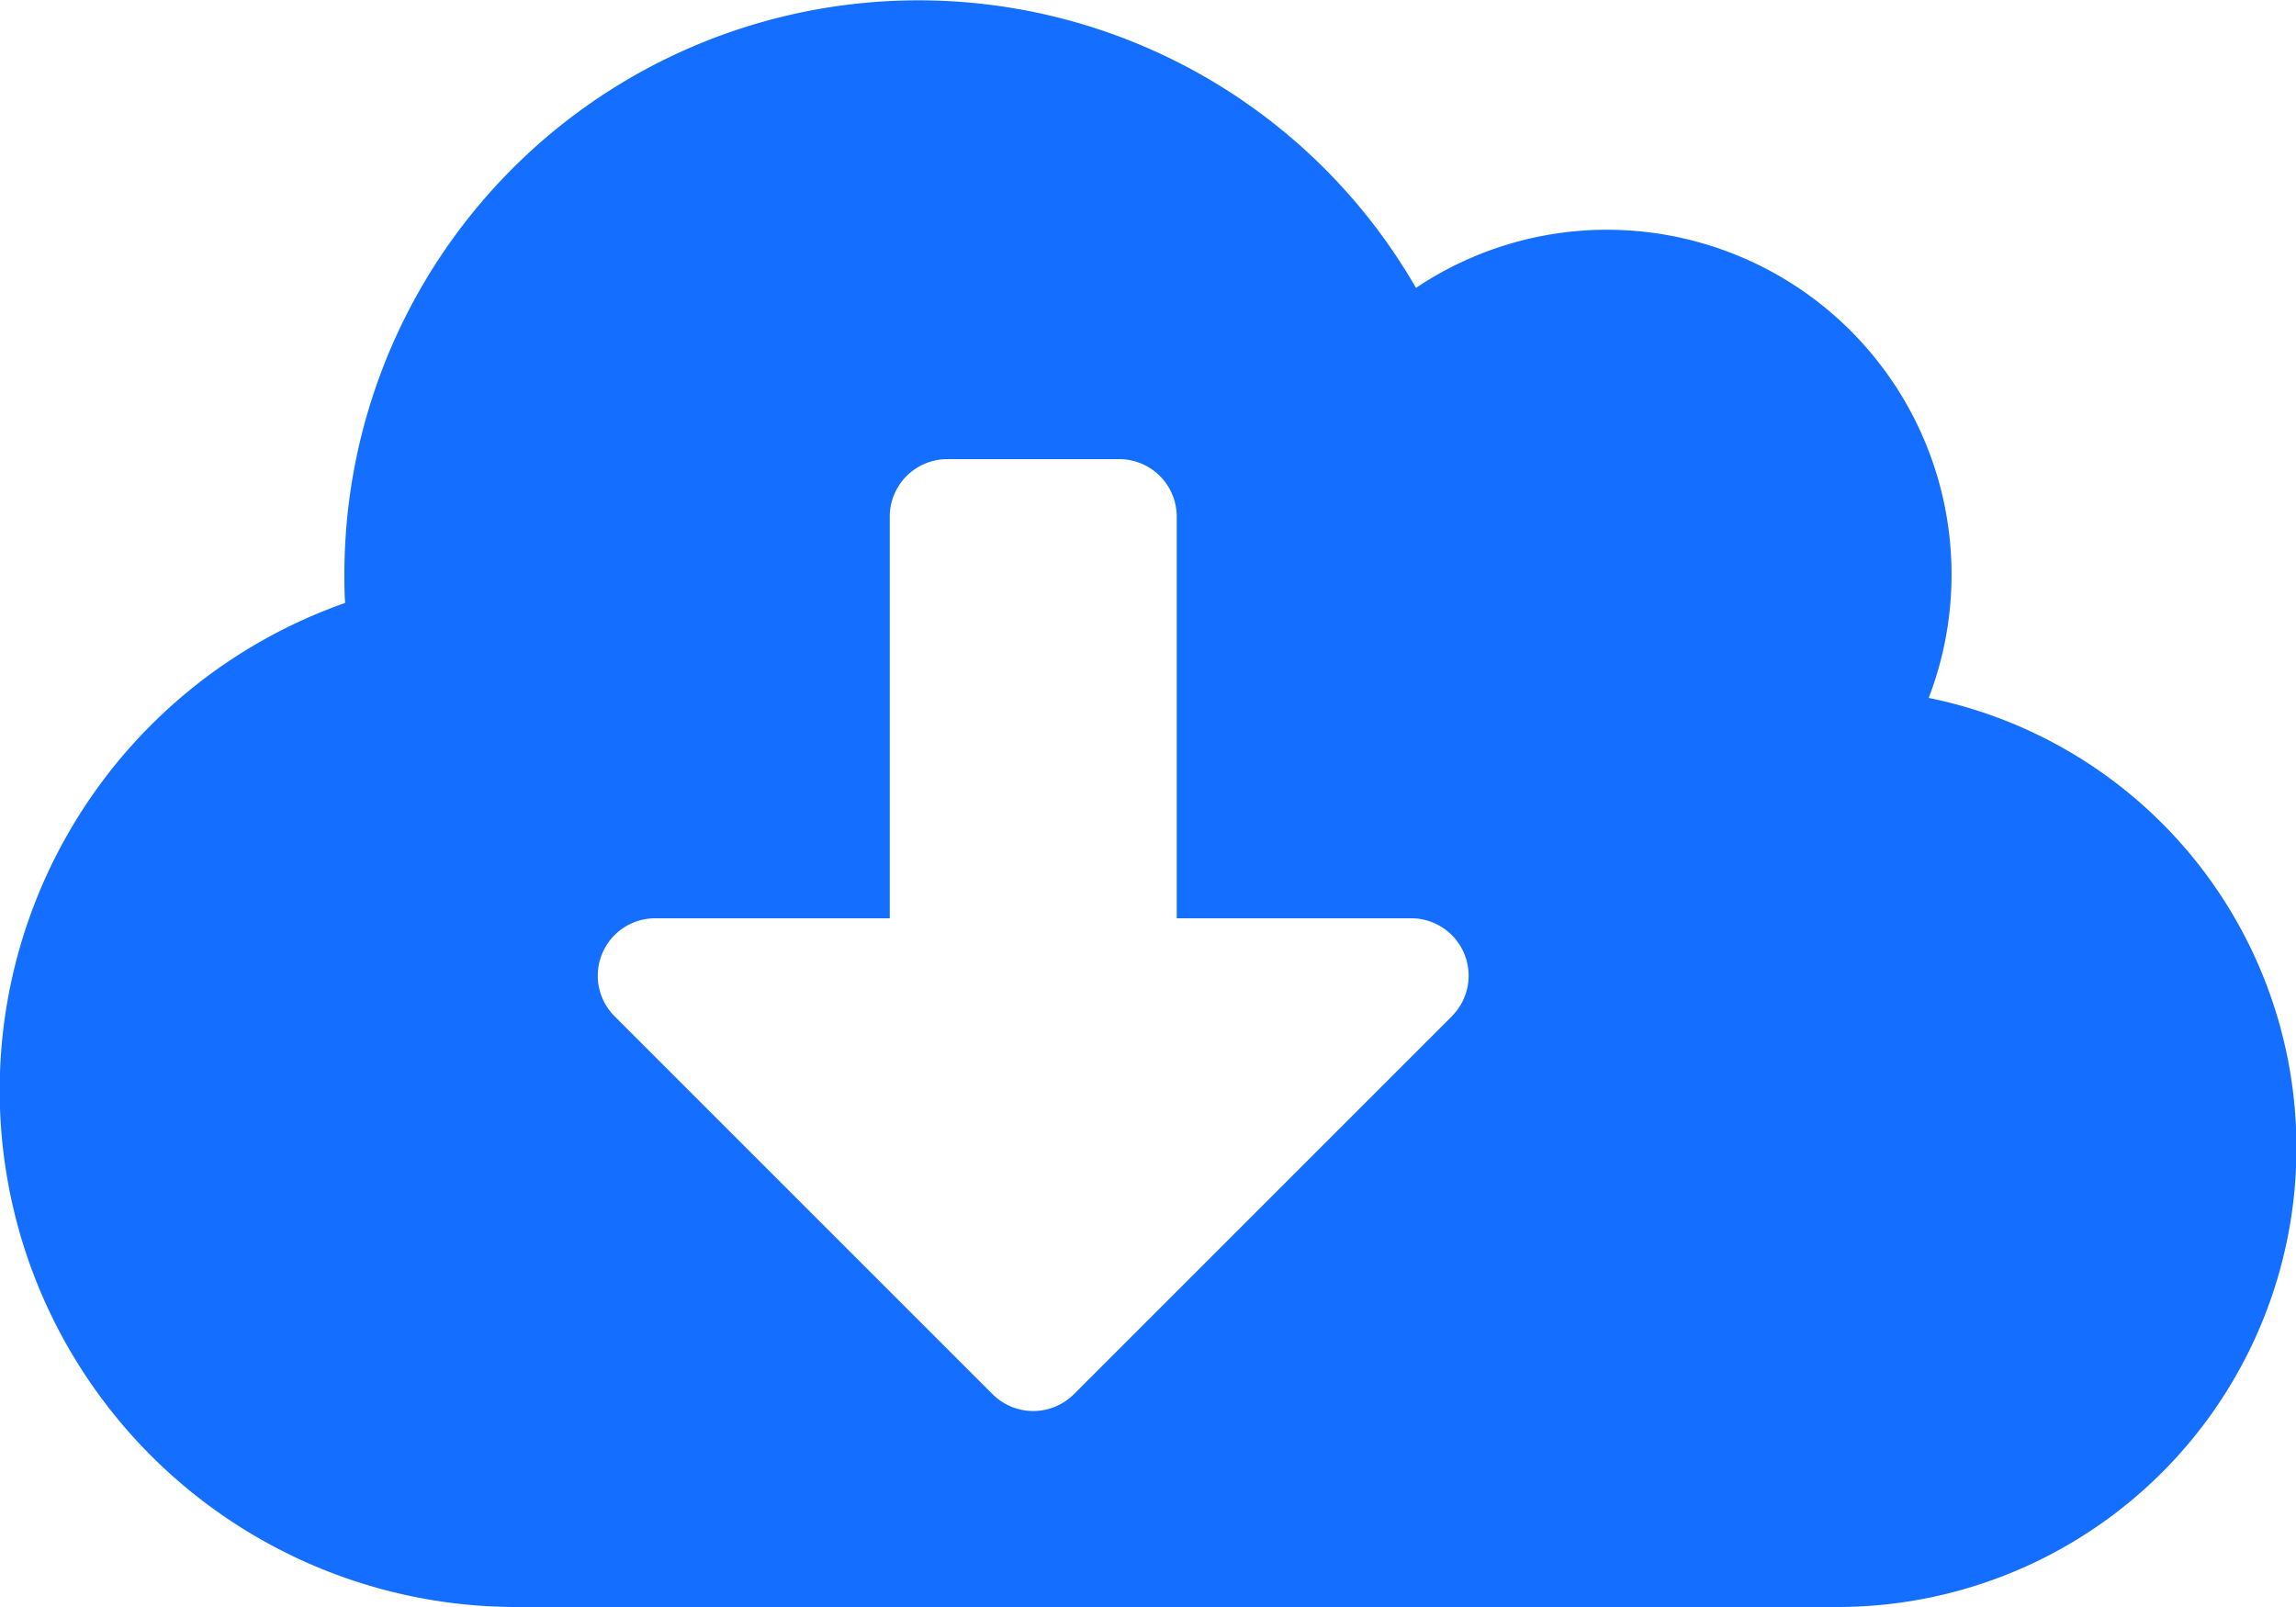 <svg xmlns="http://www.w3.org/2000/svg" width="25" height="17.5" viewBox="0 0 25 17.5">
  <path id="Icon_awesome-cloud-download-alt" data-name="Icon awesome-cloud-download-alt" d="M21,9.852a3.754,3.754,0,0,0-3.5-5.1,3.731,3.731,0,0,0-2.082.633A6.251,6.251,0,0,0,3.75,8.5c0,.105,0,.211.008.316A5.626,5.626,0,0,0,5.625,19.75H20a5,5,0,0,0,1-9.9Zm-5.191,3.465-4.117,4.117a.627.627,0,0,1-.883,0L6.691,13.316a.625.625,0,0,1,.441-1.066H9.688V7.875a.627.627,0,0,1,.625-.625h1.875a.627.627,0,0,1,.625.625V12.25h2.555a.625.625,0,0,1,.441,1.066Z" transform="translate(0 -2.25)" fill="#146eff"/>
</svg>
